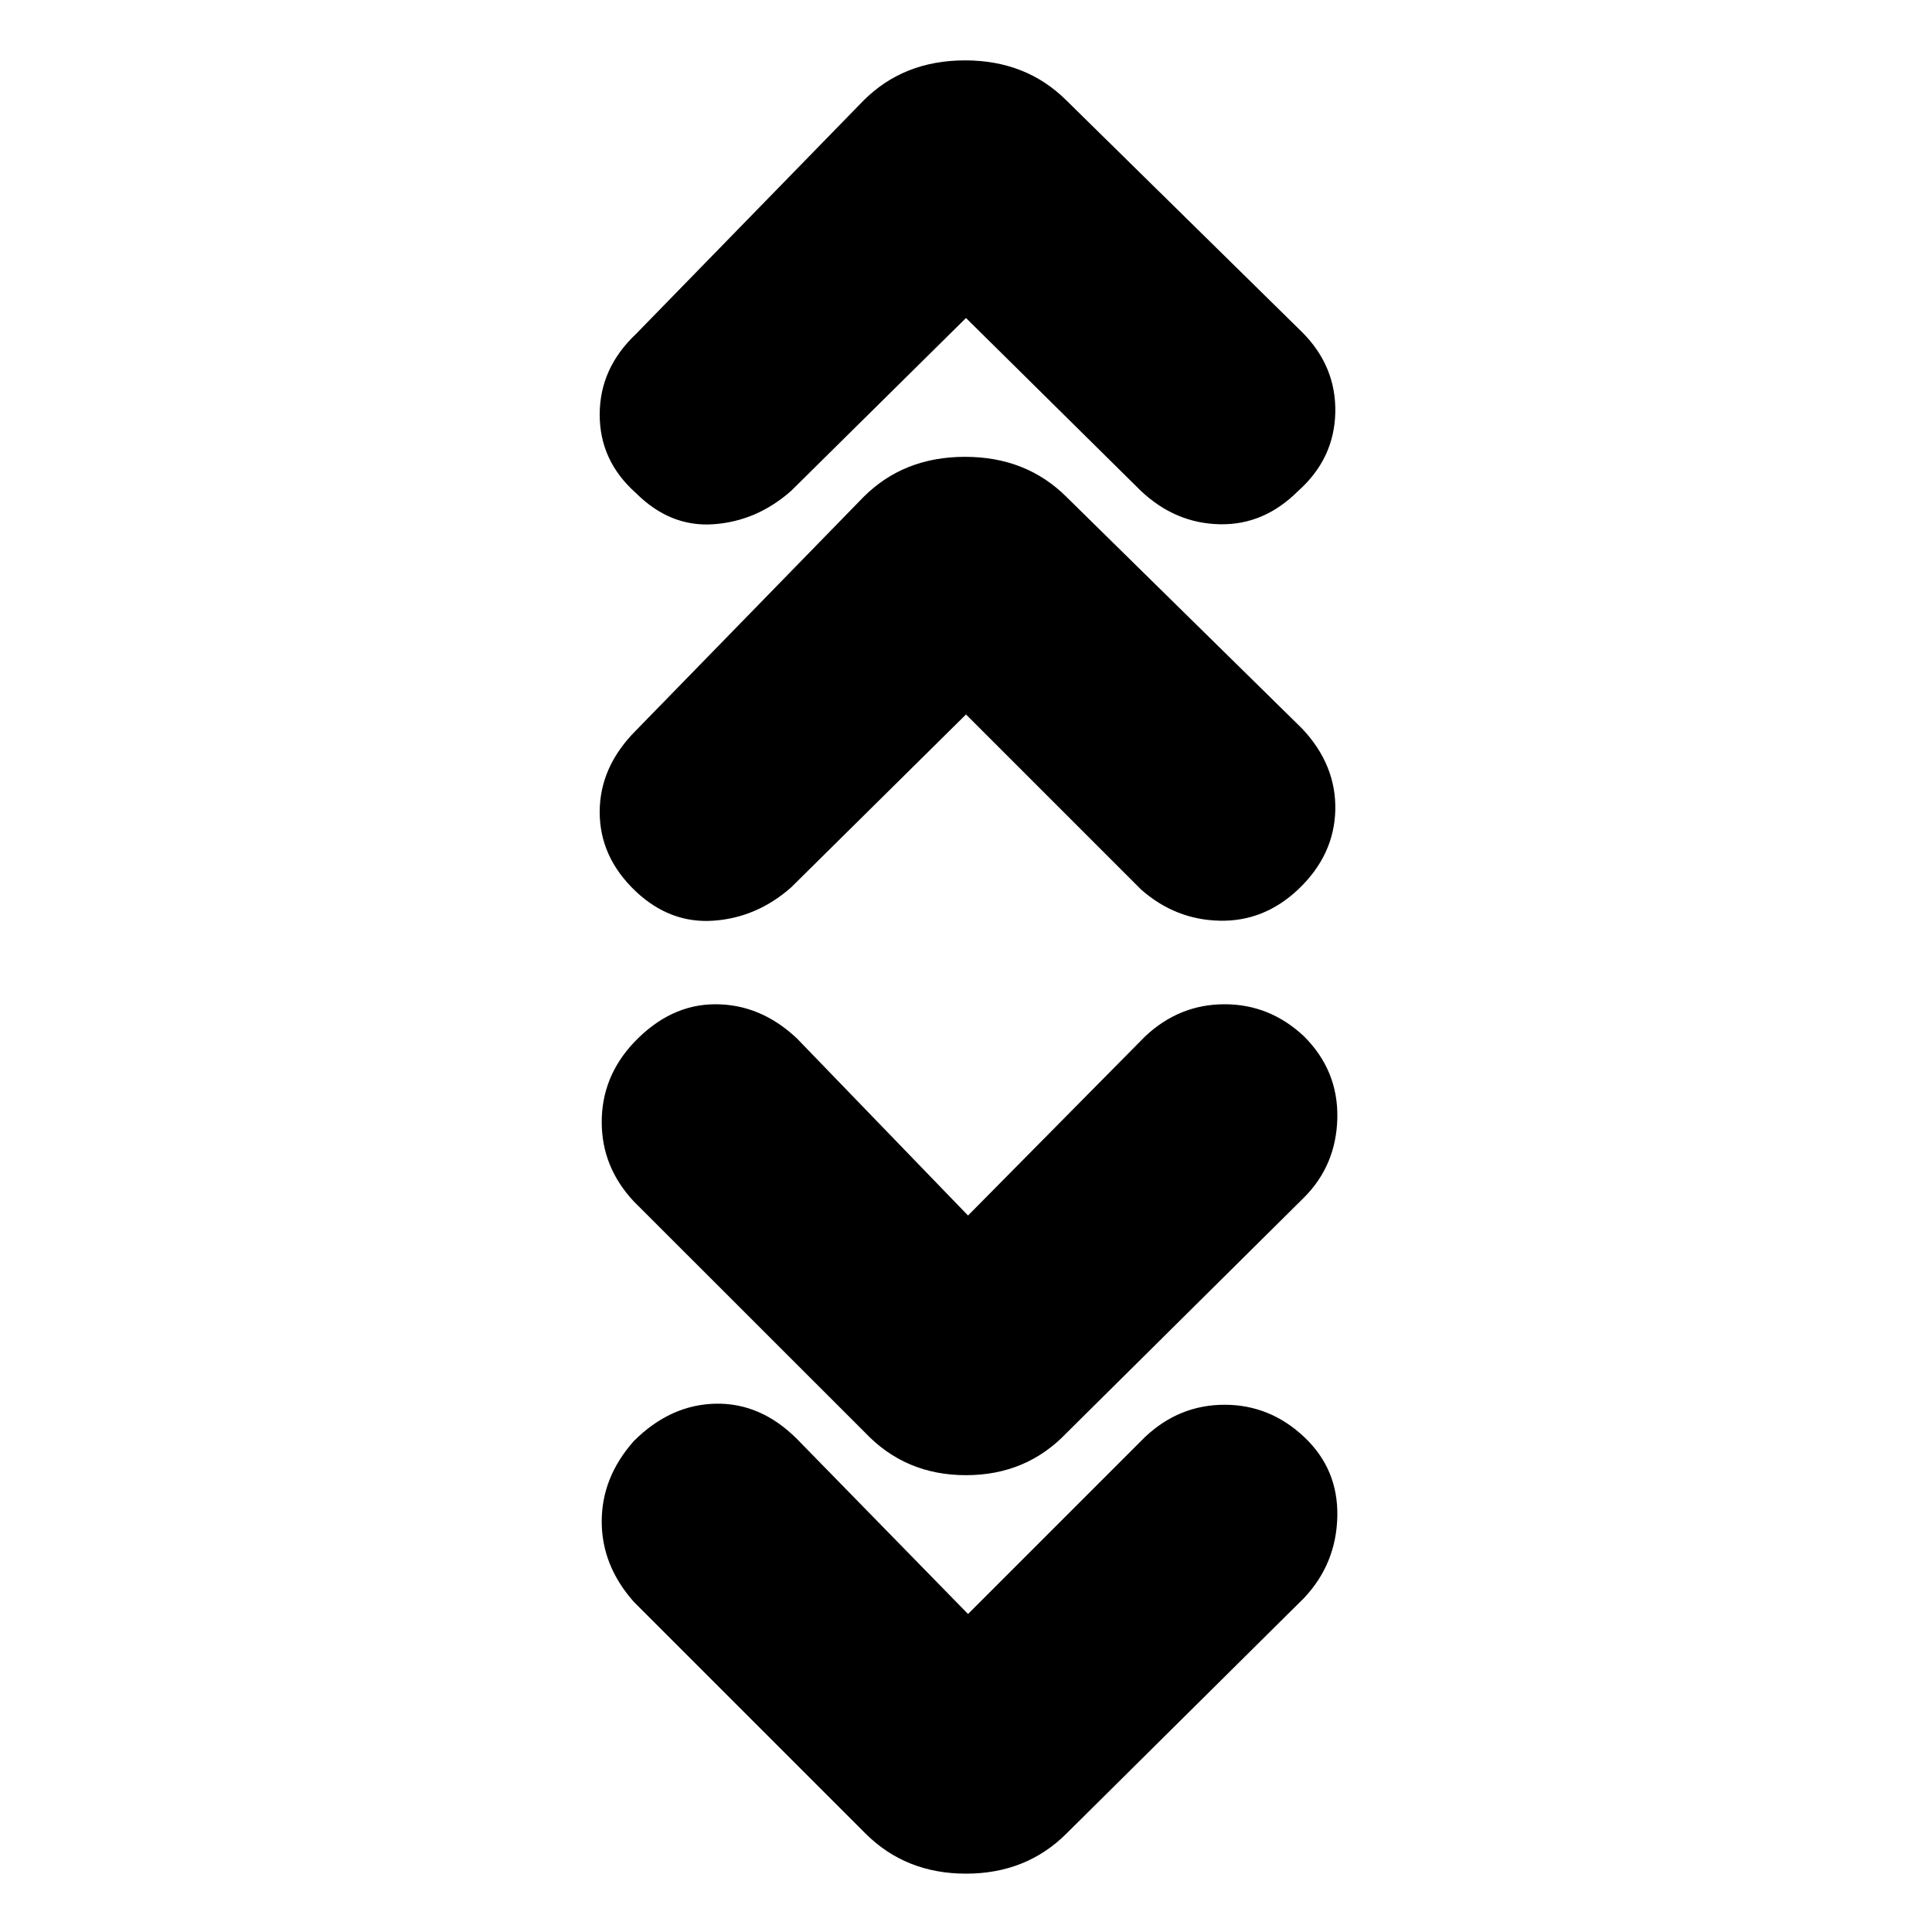 <svg xmlns="http://www.w3.org/2000/svg" height="20" width="20"><path d="M10 3.292 8.188 5.083q-.355.313-.803.344-.447.031-.802-.323-.375-.333-.375-.812 0-.48.375-.834l2.355-2.416Q9.354.625 9.99.625q.635 0 1.052.417l2.437 2.396q.354.354.344.833-.011.479-.385.812-.355.355-.813.344-.458-.01-.813-.344Zm0 4.104L8.188 9.188q-.355.312-.803.343-.447.031-.802-.302-.375-.354-.375-.823 0-.468.375-.844l2.355-2.416q.416-.417 1.052-.417.635 0 1.052.417l2.437 2.396q.354.375.344.843-.011.469-.385.823-.355.334-.813.323-.458-.01-.813-.323Zm.021 5.187 1.833-1.854q.354-.333.823-.333t.823.333q.354.354.344.844-.011.489-.344.823l-2.458 2.437q-.417.438-1.042.438t-1.042-.438l-2.396-2.395q-.333-.355-.333-.823 0-.469.333-.823.376-.396.844-.396.469 0 .844.354Zm0 4.125 1.833-1.833q.354-.333.823-.333t.823.333q.354.333.344.823-.011.49-.344.844l-2.458 2.437q-.417.417-1.042.417t-1.042-.417l-2.396-2.396q-.333-.375-.333-.833 0-.458.333-.833.376-.375.844-.386.469-.01.844.365Z"/></svg>